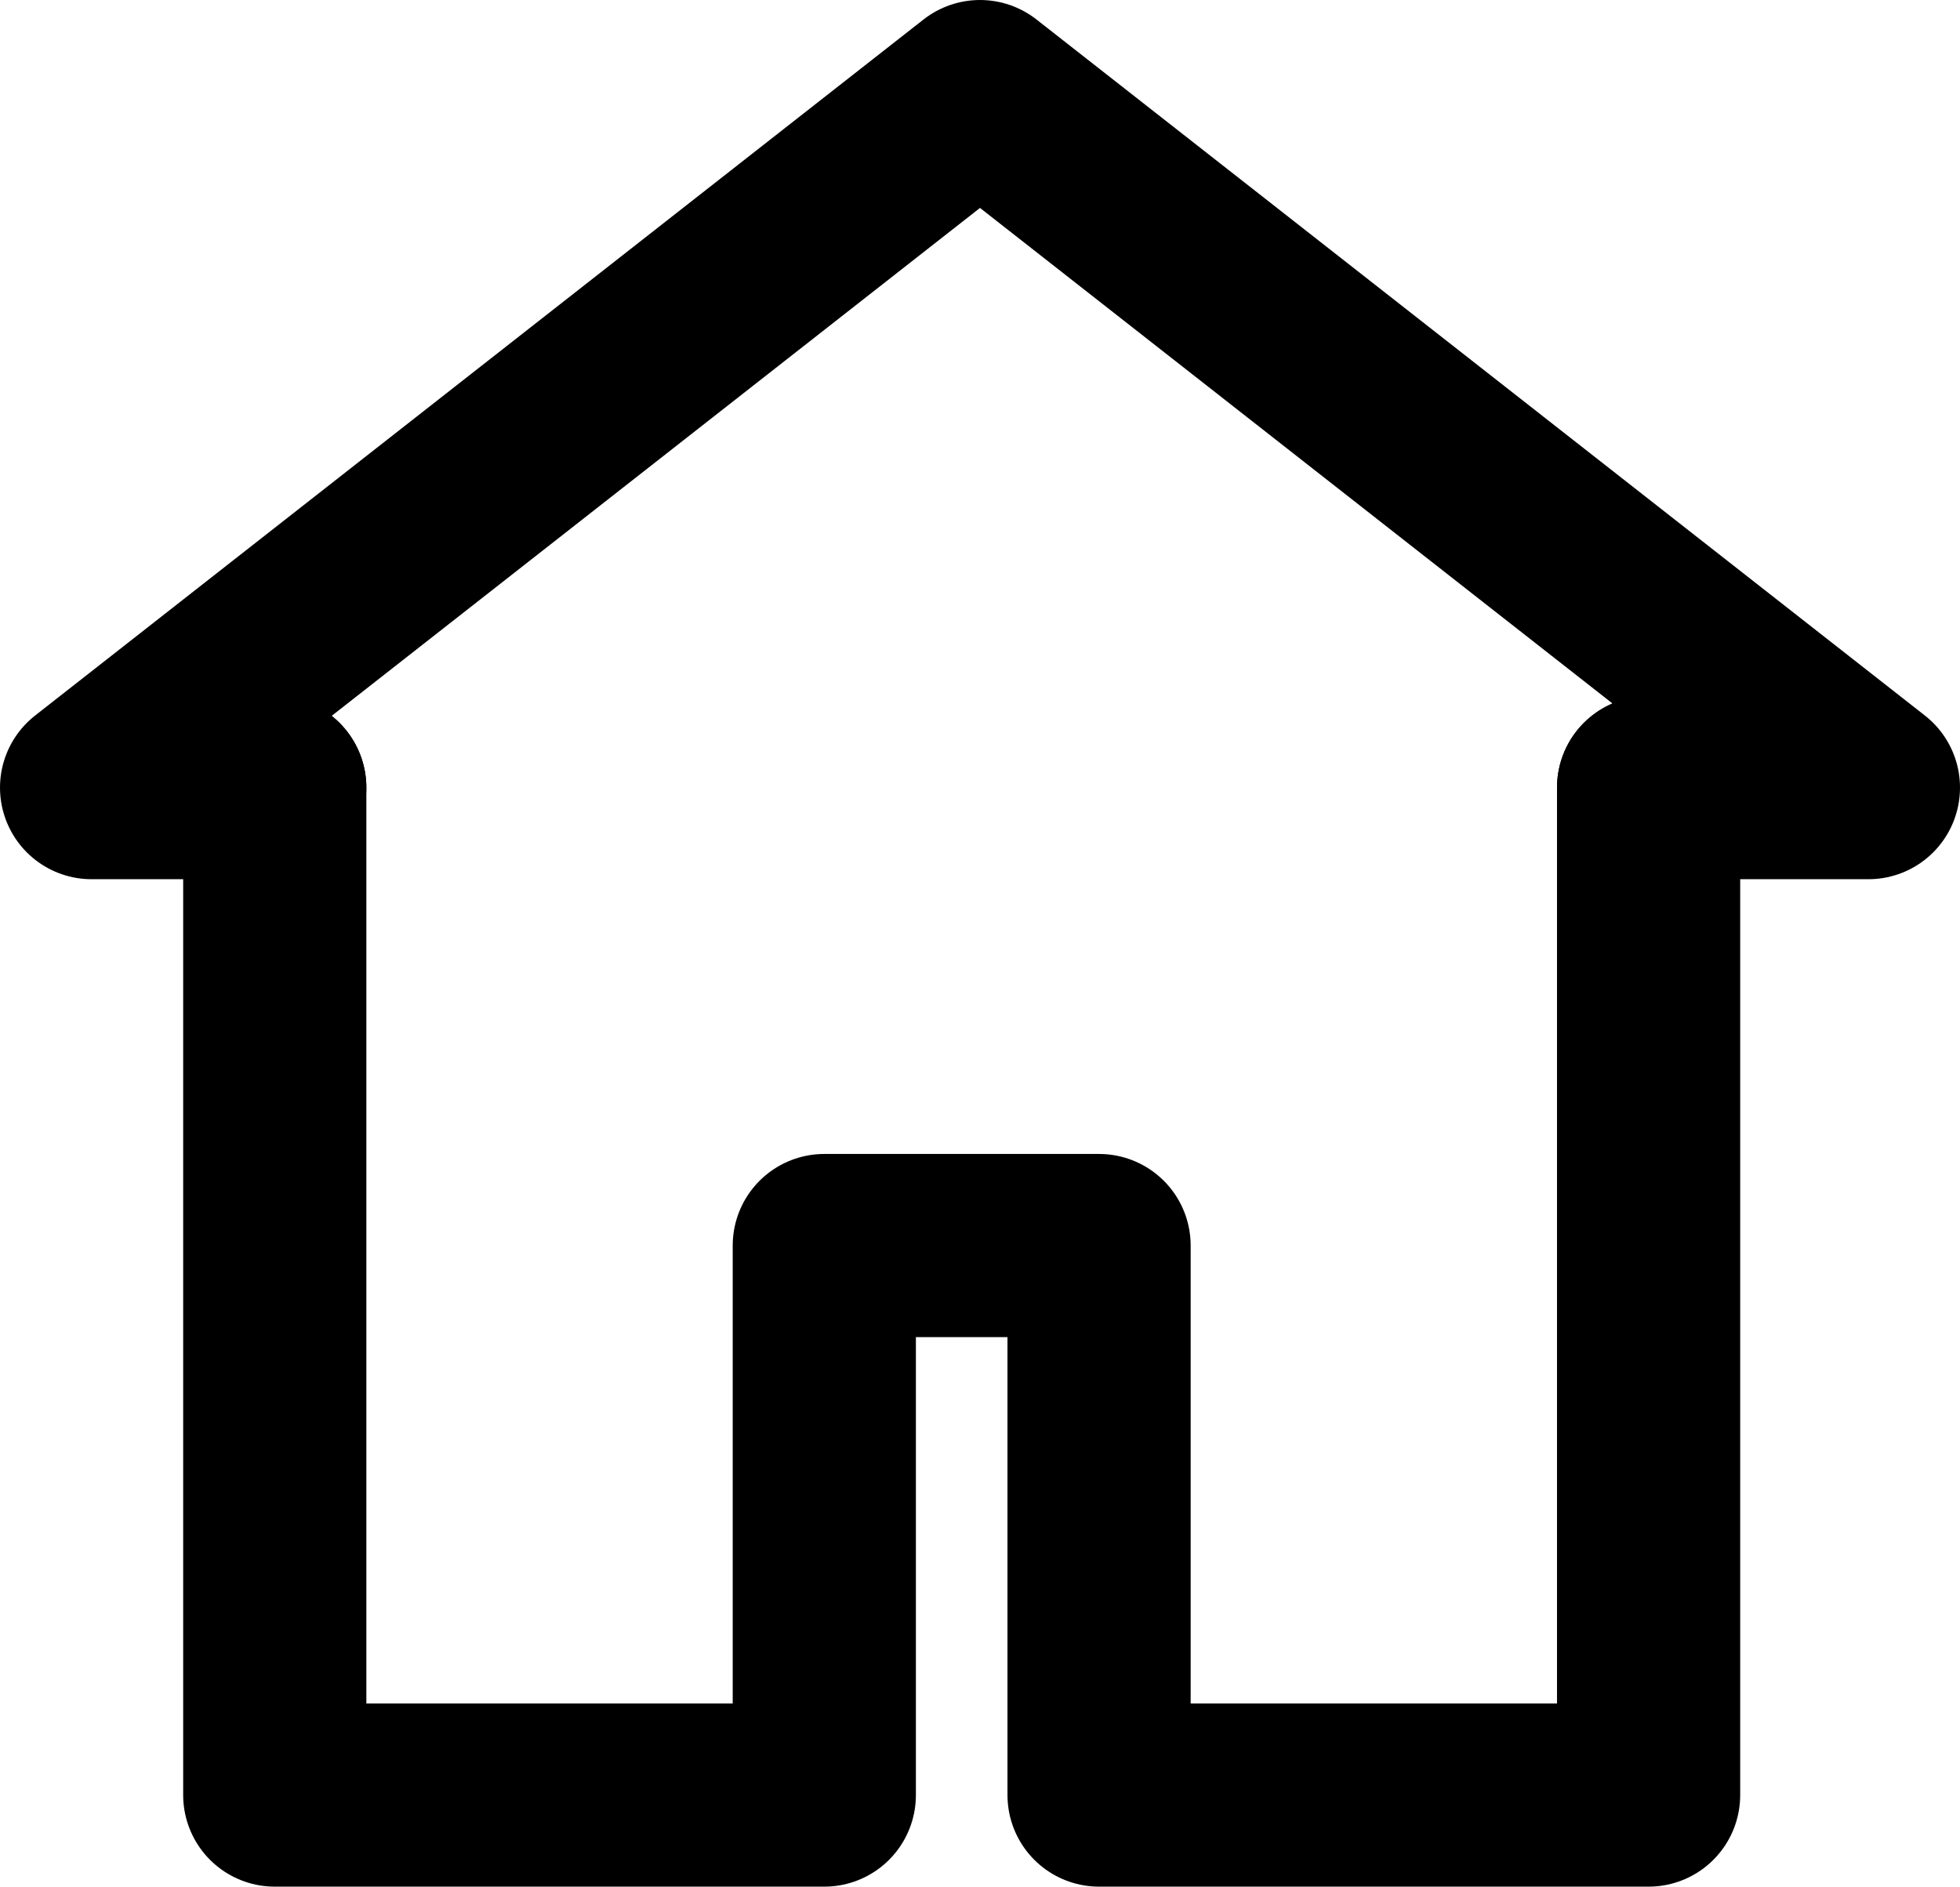 <svg xmlns="http://www.w3.org/2000/svg" width="21.4" height="20.6"   stroke="currentColor"
 viewBox="0 0 21.4 20.6">
  <g id="home-icon" transform="translate(0.5 0.5)">
    <path id="Path_761" data-name="Path 761" d="M17.5,8.1h2.4L10.2.5.5,8.1h2" fill="none" stroke-linecap="round" stroke-linejoin="round" stroke-miterlimit="10" stroke-width="2"/>
    <path id="Path_762" data-name="Path 762" d="M17.5,7.1" fill="none"  stroke-linecap="round" stroke-linejoin="round" stroke-miterlimit="10" stroke-width="2"/>
    <path id="Path_763" data-name="Path 763" d="M2.5,8.1" fill="none" stroke-linecap="round" stroke-linejoin="round" stroke-miterlimit="10" stroke-width="2"/>
    <path id="Path_764" data-name="Path 764" d="M2.5,8.1v11h6v-6h3v6h6V8.1" fill="none" stroke-linecap="round" stroke-linejoin="round" stroke-miterlimit="10" stroke-width="2"/>
  </g>
</svg>
